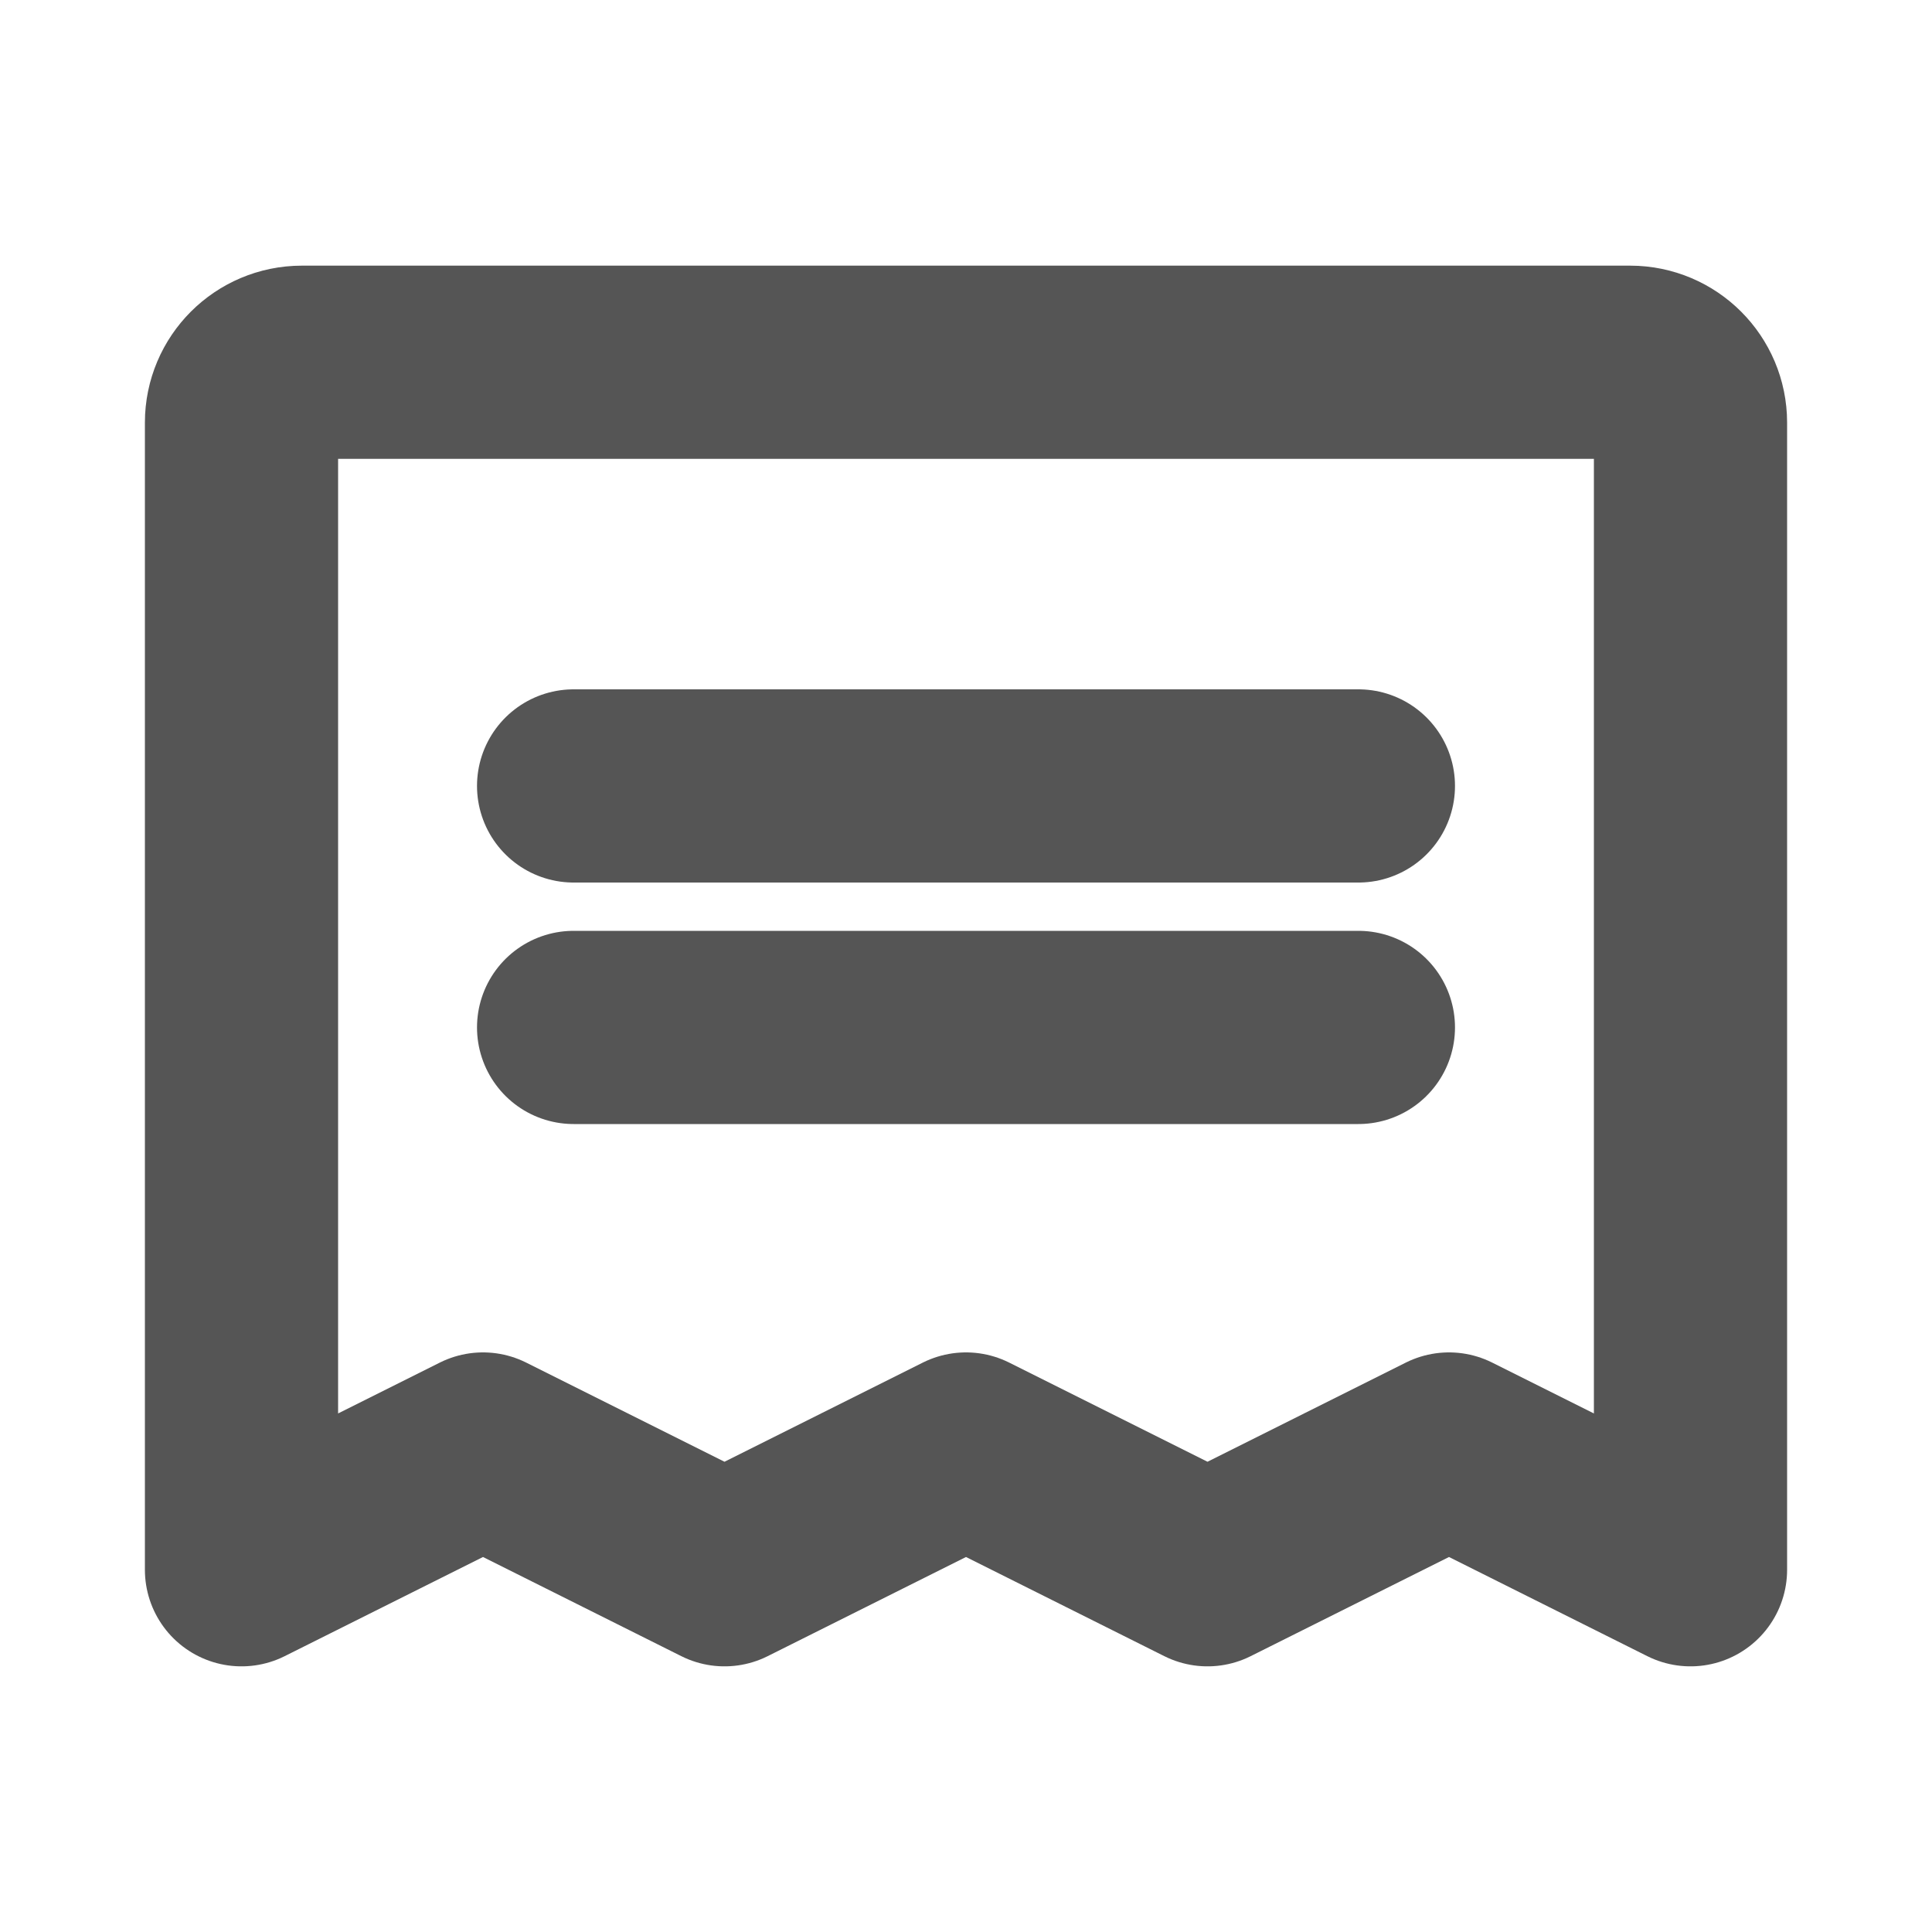 
<svg viewBox="0 0 20 20" version="1.1" xmlns="http://www.w3.org/2000/svg" xmlns:xlink="http://www.w3.org/1999/xlink">
    <g id="Ontwerpvoorstel" stroke="none" stroke-width="1" fill="none" fill-rule="evenodd">
        <g id="Productpagina" transform="translate(-1012, -872)">
            <g id="receipt-bold" transform="translate(1012, 872)">
                <rect id="Rectangle" x="0" y="0" width="20" height="20"></rect>
                <line x1="5.938" y1="8.136" x2="14.062" y2="8.136" id="Path" stroke="#555555" stroke-width="2" stroke-linecap="round" stroke-linejoin="round"></line>
                <line x1="5.938" y1="10.636" x2="14.062" y2="10.636" id="Path" stroke="#555555" stroke-width="2" stroke-linecap="round" stroke-linejoin="round"></line>
                <path d="M2.5,16.25 L2.5,4.375 C2.5,4.03 2.78,3.75 3.125,3.75 L16.875,3.75 C17.22,3.75 17.5,4.03 17.5,4.375 L17.5,16.25 L15,15 L12.5,16.25 L10,15 L7.5,16.25 L5,15 L2.5,16.25 Z" id="Path" stroke="#555555" stroke-width="2" stroke-linecap="round" stroke-linejoin="round"></path>
            </g>
        </g>
    </g>
</svg>